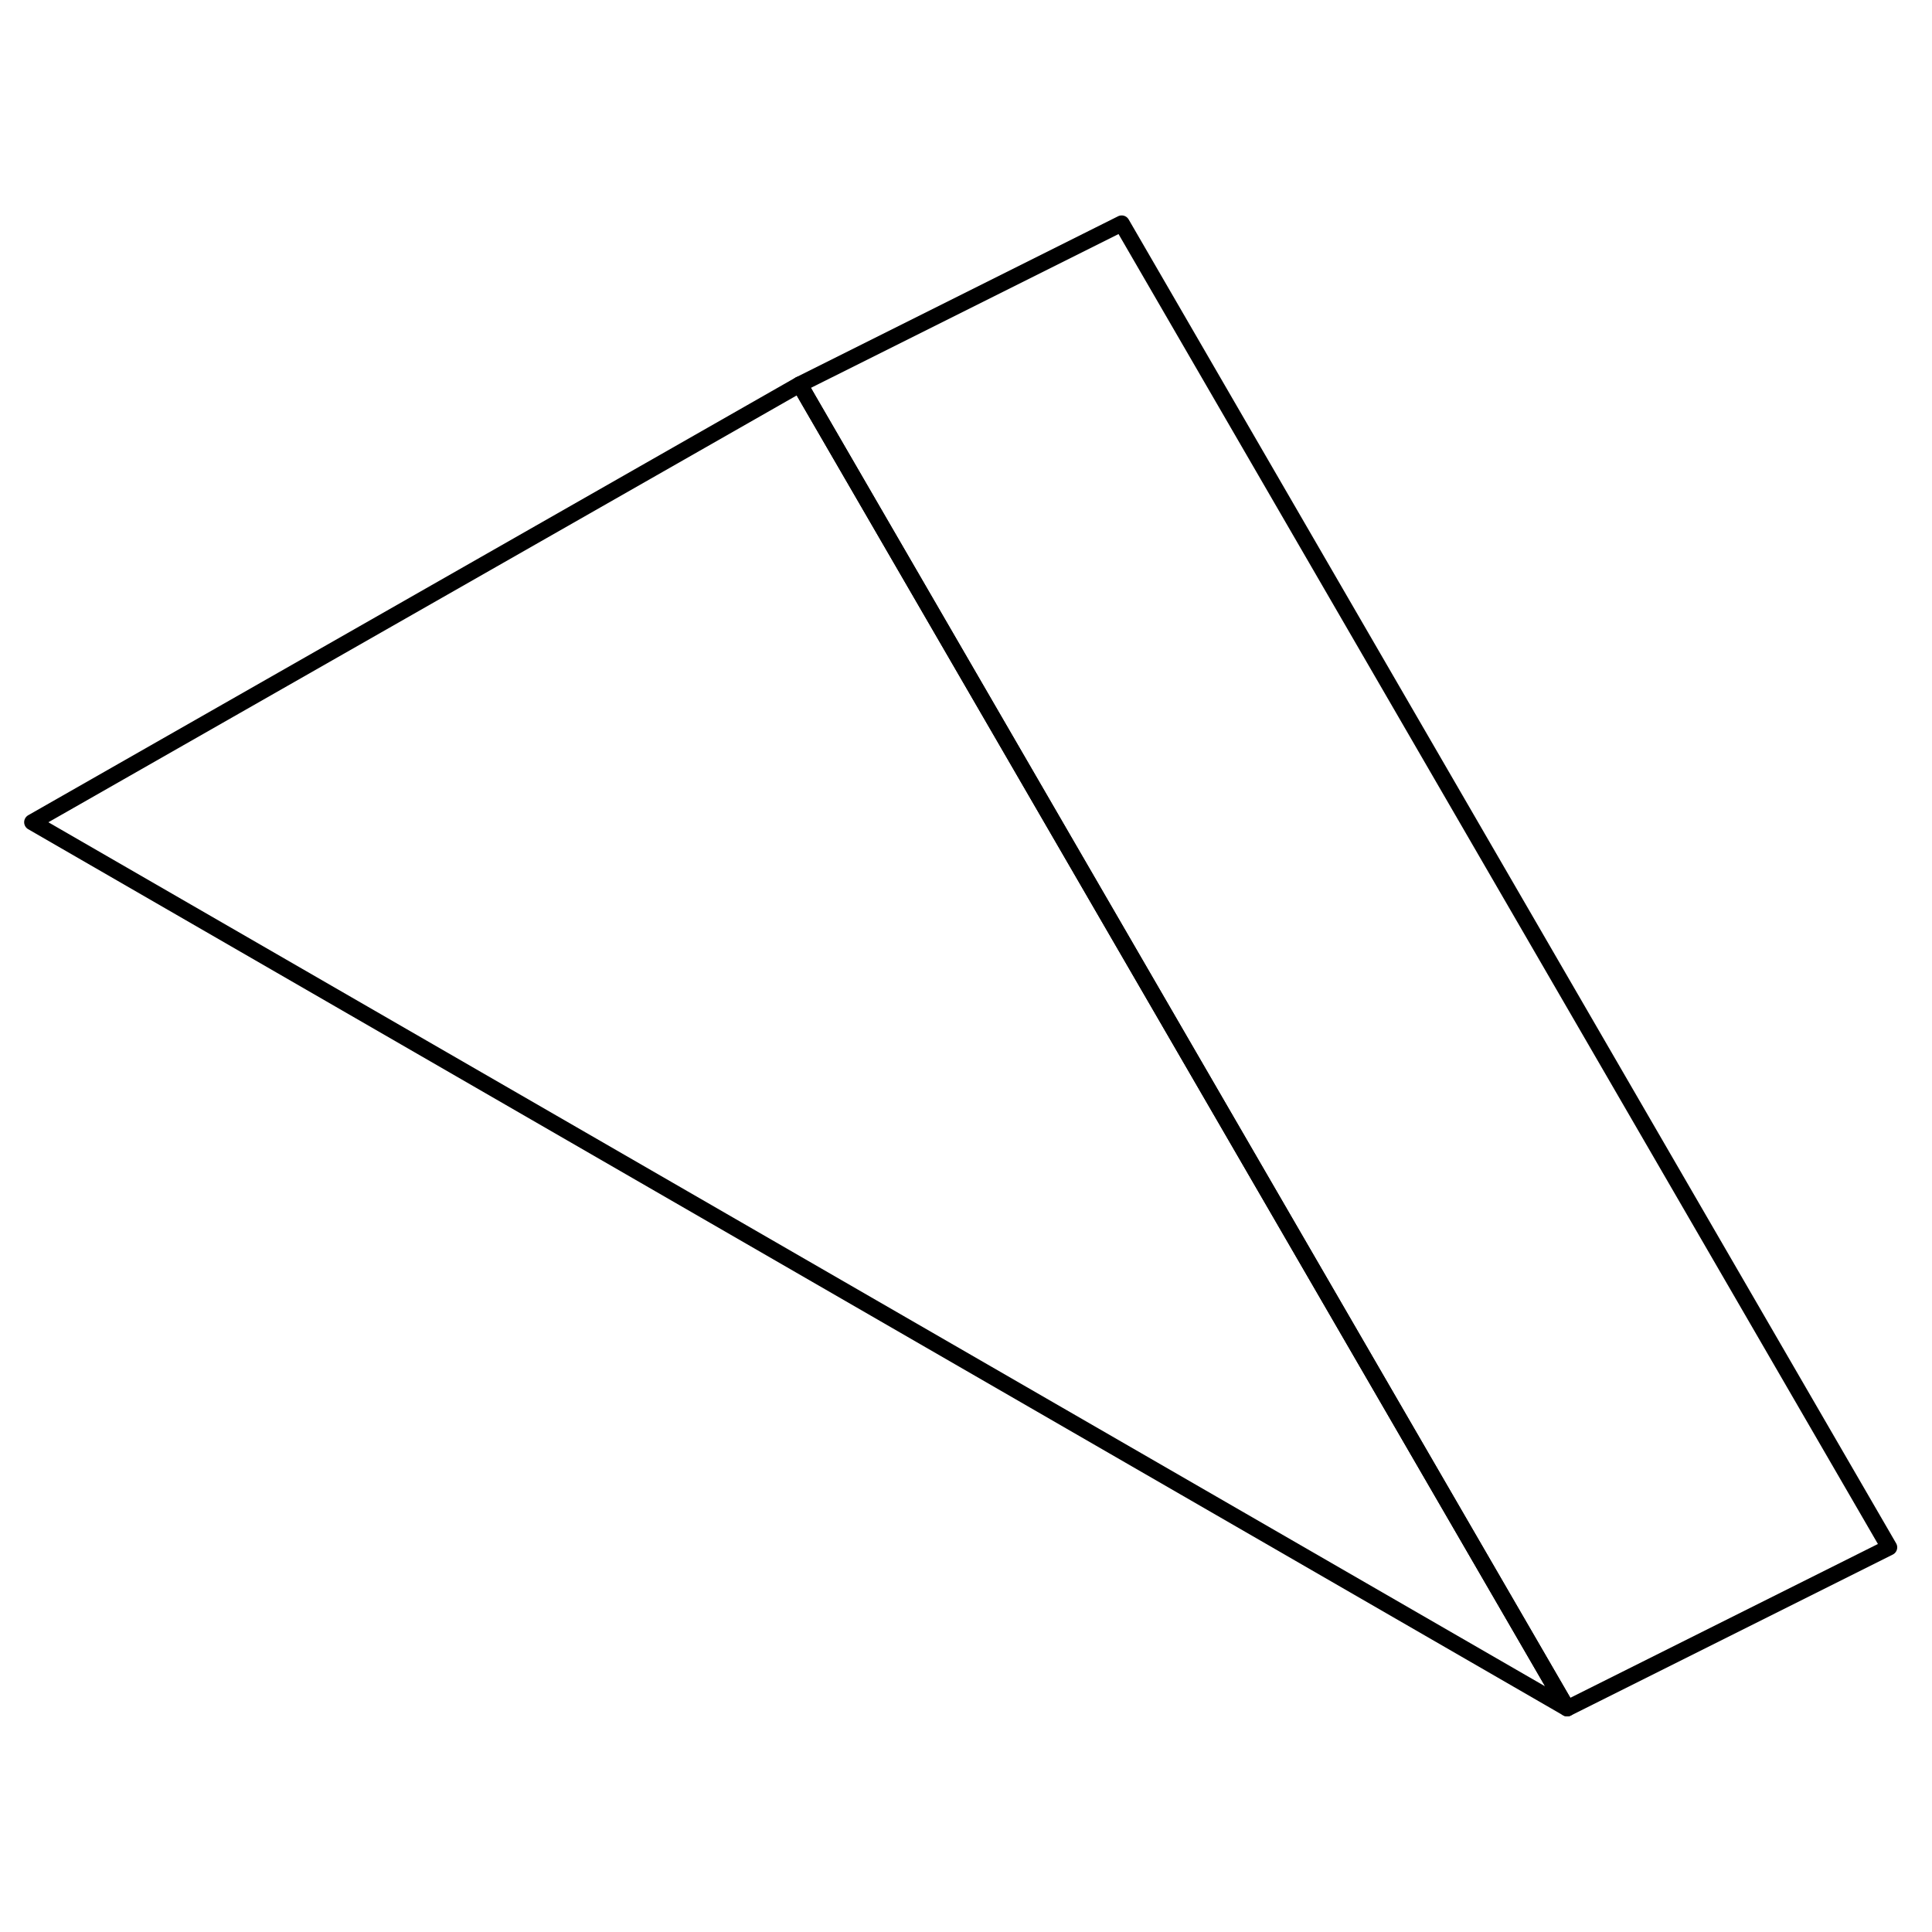 <svg width="48" height="48" viewBox="0 0 120 98" fill="none" xmlns="http://www.w3.org/2000/svg" stroke-width="1px"
     stroke-linecap="round" stroke-linejoin="round">
    <path d="M97.34 95.11L2 40.07L49.67 12.88L50.28 13.94L78.57 62.73L97.34 95.11Z" stroke="currentColor" stroke-miterlimit="10" stroke-linejoin="round"/>
    <path d="M117.34 85.11L97.34 95.11L78.57 62.73L50.28 13.94L49.67 12.88L69.67 2.88L117.34 85.11Z" stroke="currentColor" stroke-miterlimit="10" stroke-linejoin="round"/>
</svg>